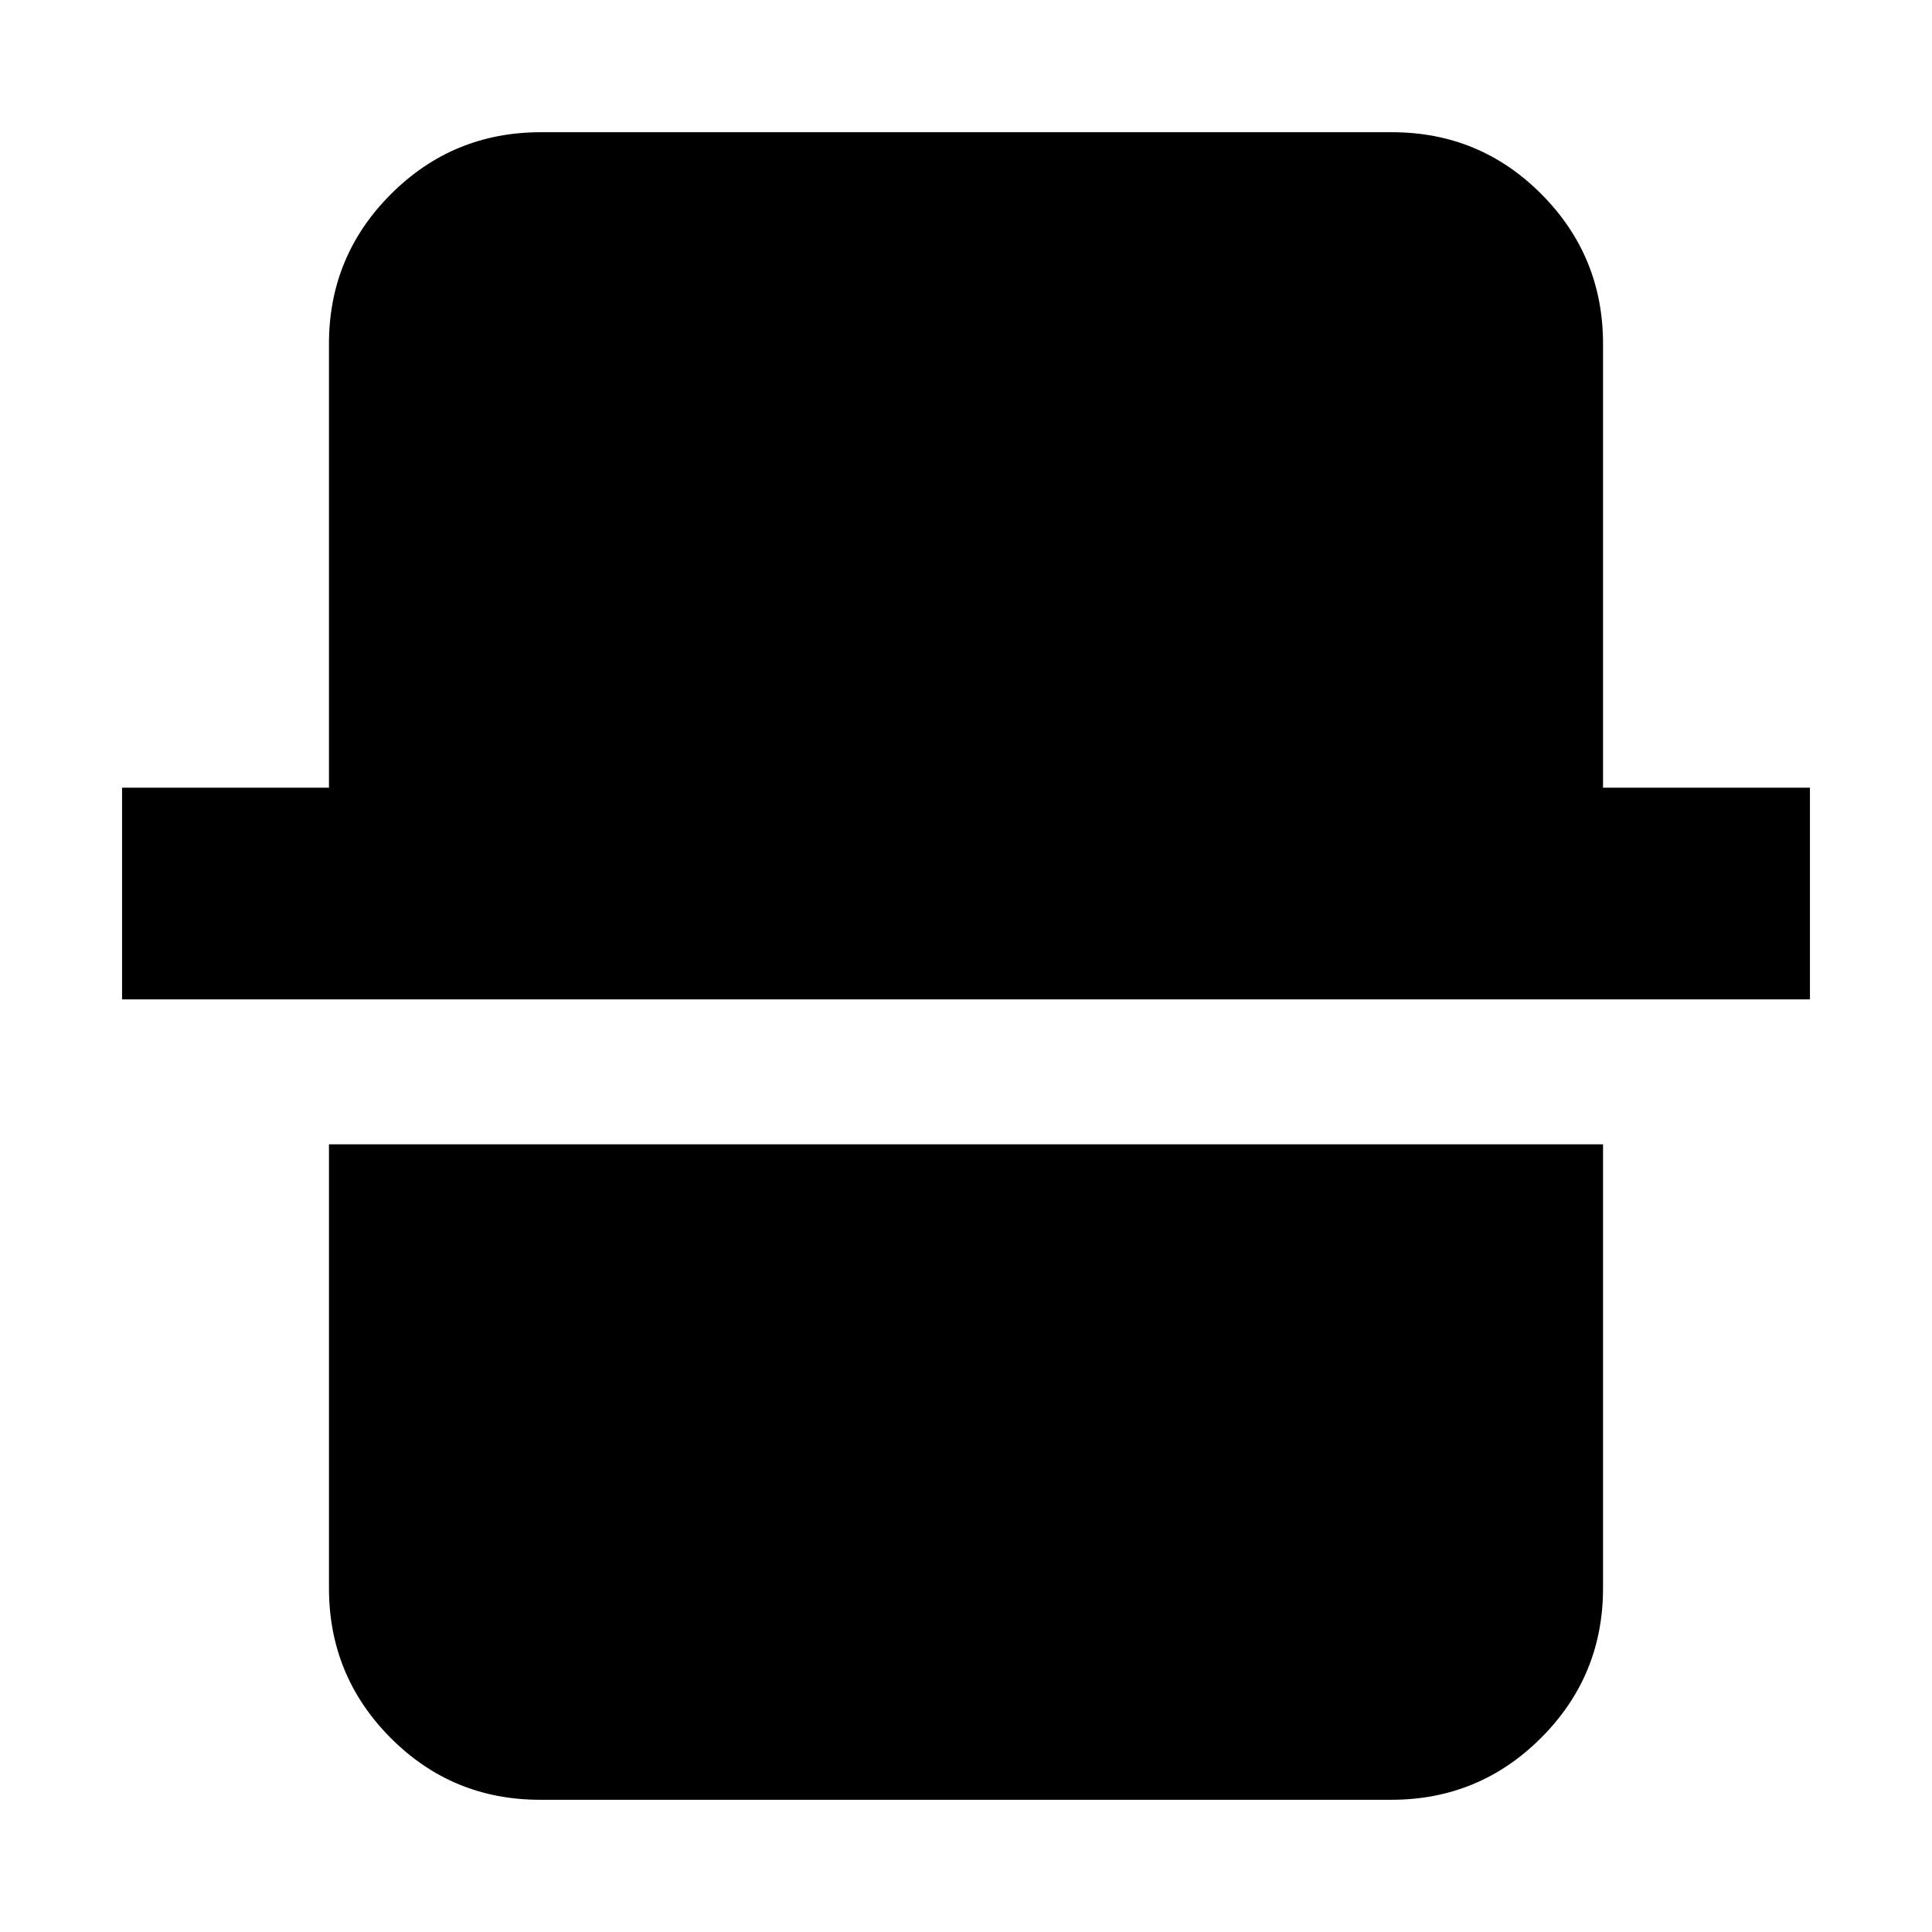 <svg xmlns="http://www.w3.org/2000/svg" height="20" viewBox="0 -960 960 960" width="20"><path d="M268.35-65.7q-43.65 0-74.27-30.77-30.62-30.77-30.62-74.4v-220.54h633.08v220.54q0 43.63-30.78 74.4-30.78 30.77-74.43 30.77H268.35ZM60.65-463.41v-105.18h102.81v-220.54q0-43.63 30.78-74.4 30.78-30.77 74.43-30.77h422.98q43.65 0 74.27 30.77 30.62 30.77 30.62 74.4v220.54h102.81v105.18H60.65Z"/></svg>